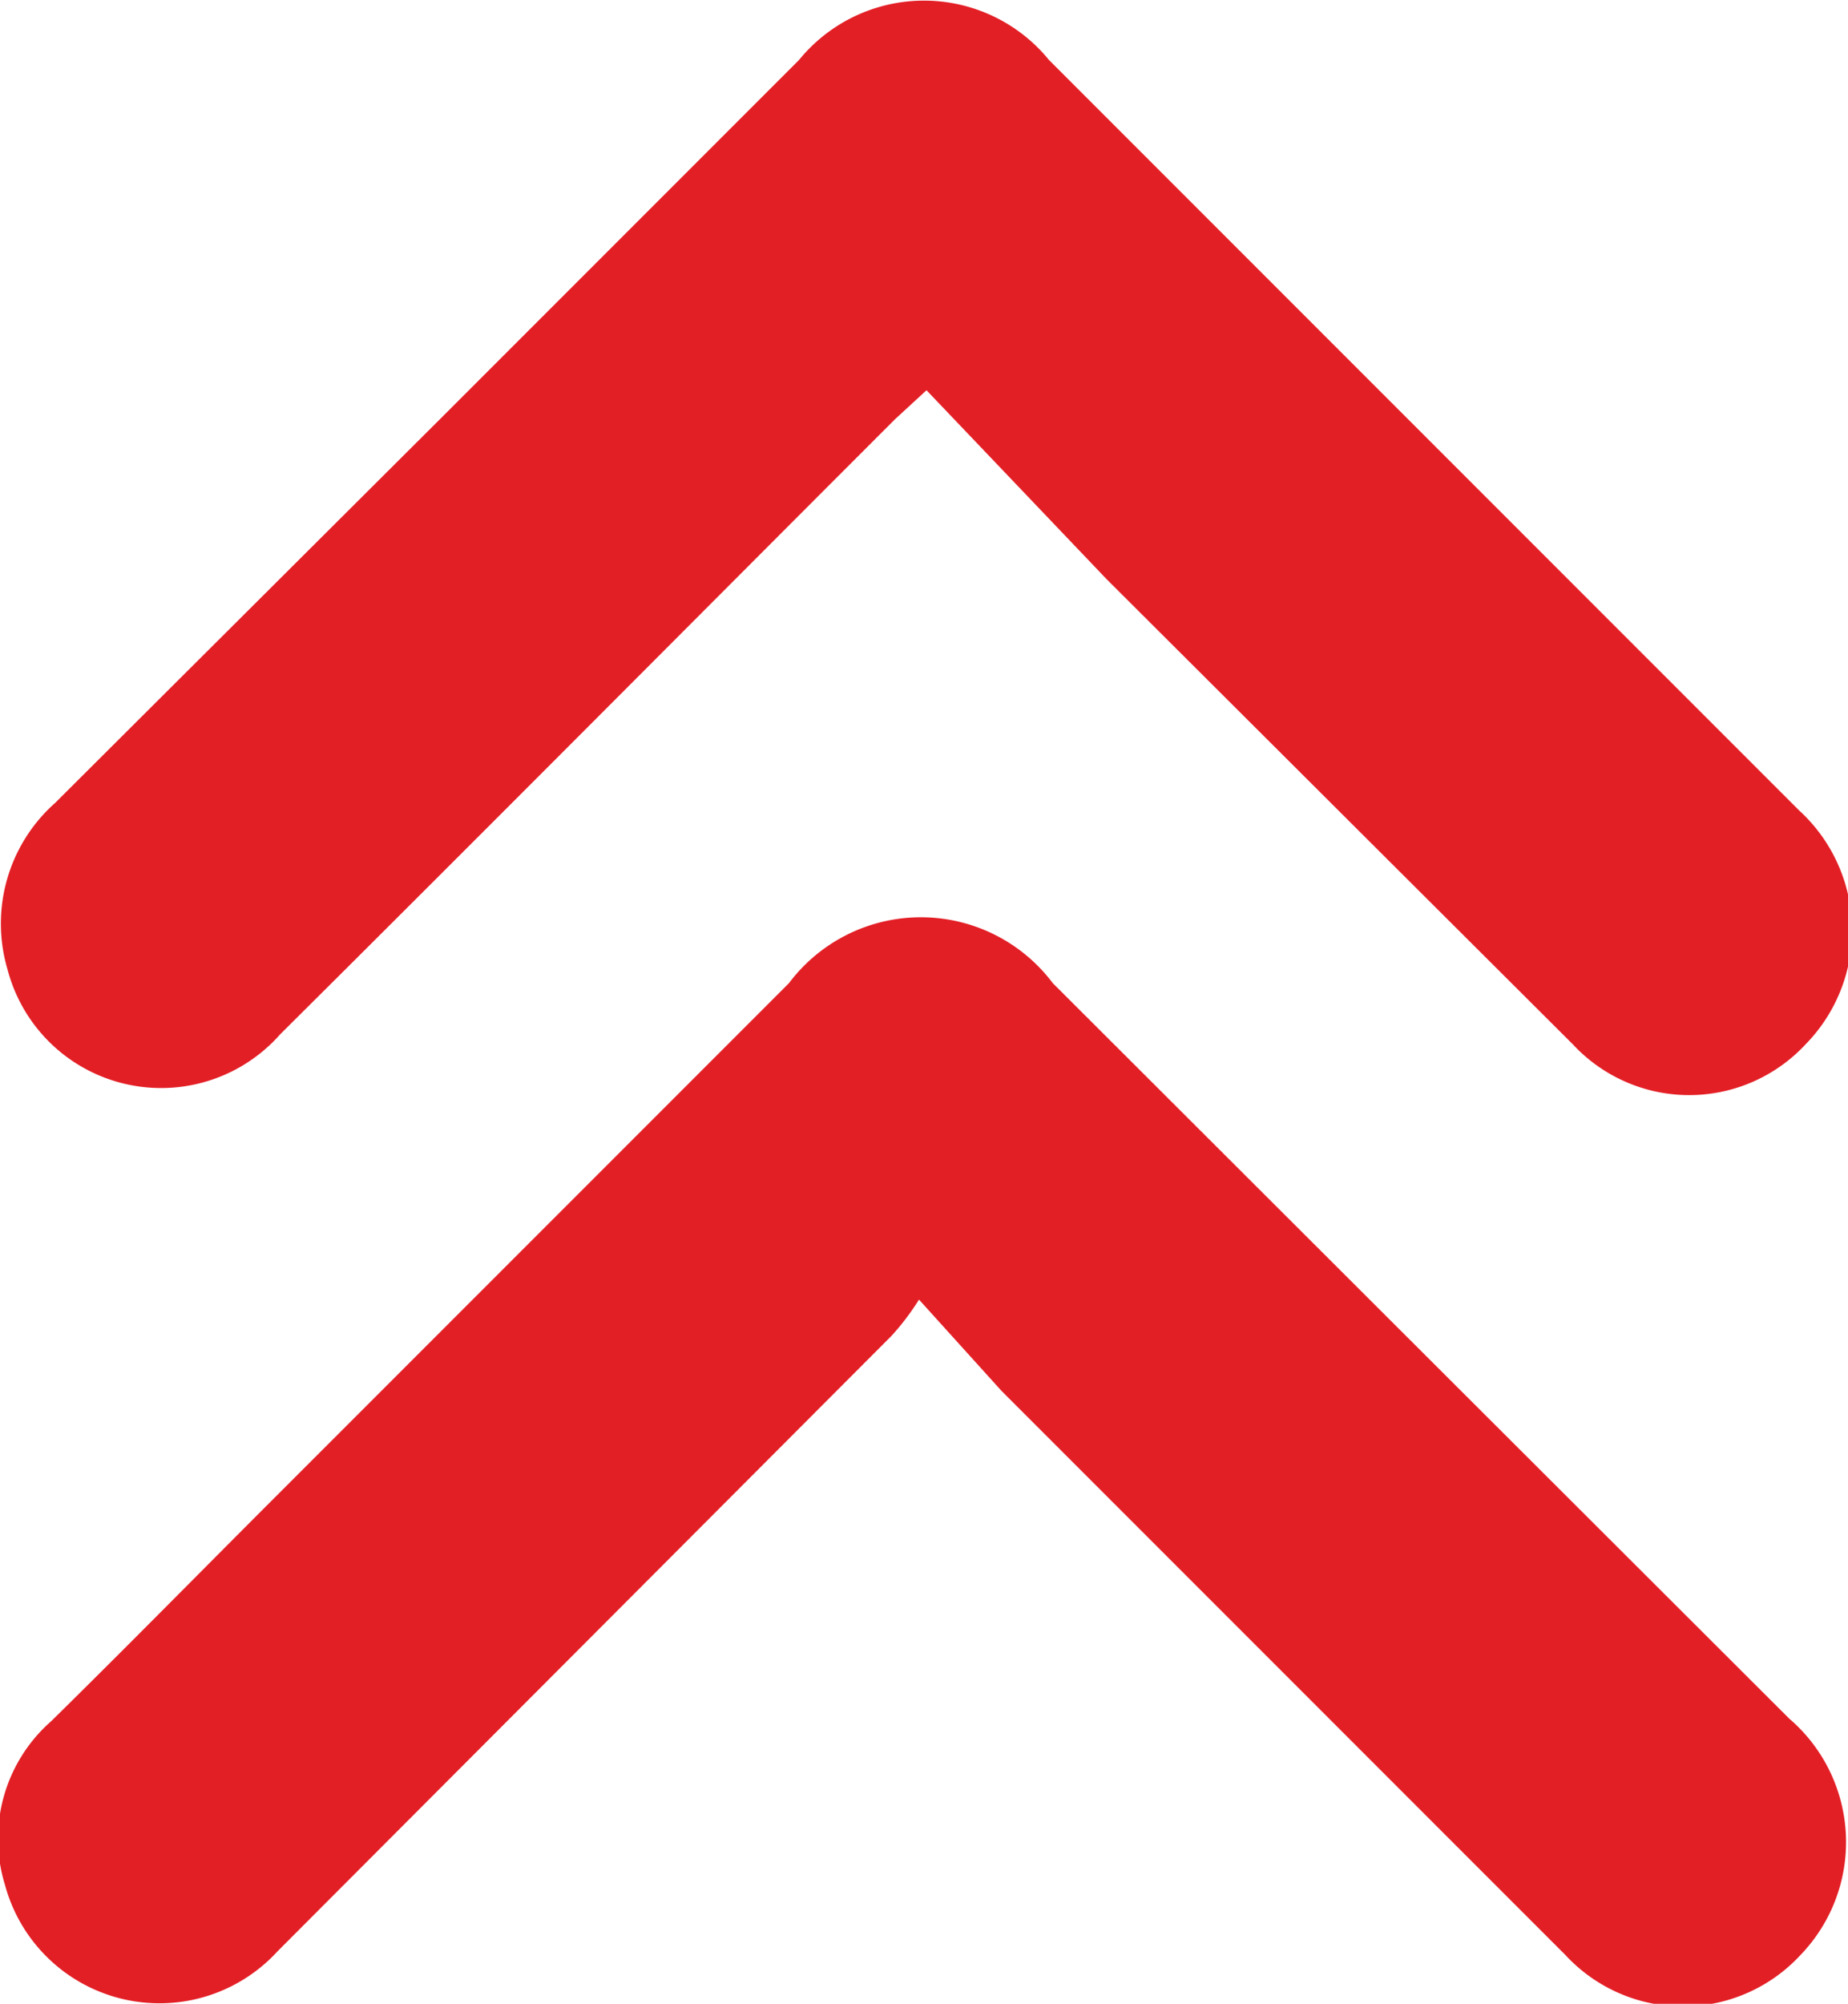 <svg id="Слой_1" data-name="Слой 1" xmlns="http://www.w3.org/2000/svg" viewBox="0 0 14.78 16.02"><defs><style>.cls-1{fill:#e31f26;}</style></defs><path class="cls-1" d="M298.06,415.81l-.25.23c-1.64,1.64-3.27,3.28-4.92,4.92a1.27,1.27,0,0,1-2.18-.52,1.29,1.29,0,0,1,.38-1.33l3.1-3.09,2.85-2.85a1.29,1.29,0,0,1,2,0l6,6a1.3,1.3,0,0,1,.05,1.87,1.27,1.27,0,0,1-1.86,0l-3.73-3.72Z" transform="translate(-290.65 -412.69)"/><path class="cls-1" d="M298,423.08a2,2,0,0,1-.22.29l-4.91,4.92a1.28,1.28,0,0,1-2.18-.53,1.25,1.25,0,0,1,.37-1.31c.59-.58,1.17-1.17,1.76-1.76l4.14-4.14a1.32,1.32,0,0,1,2.11,0l5.89,5.88a1.3,1.3,0,0,1,.09,1.89,1.28,1.28,0,0,1-1.88,0l-4.51-4.51Z" transform="translate(-290.65 -412.69)"/></svg>